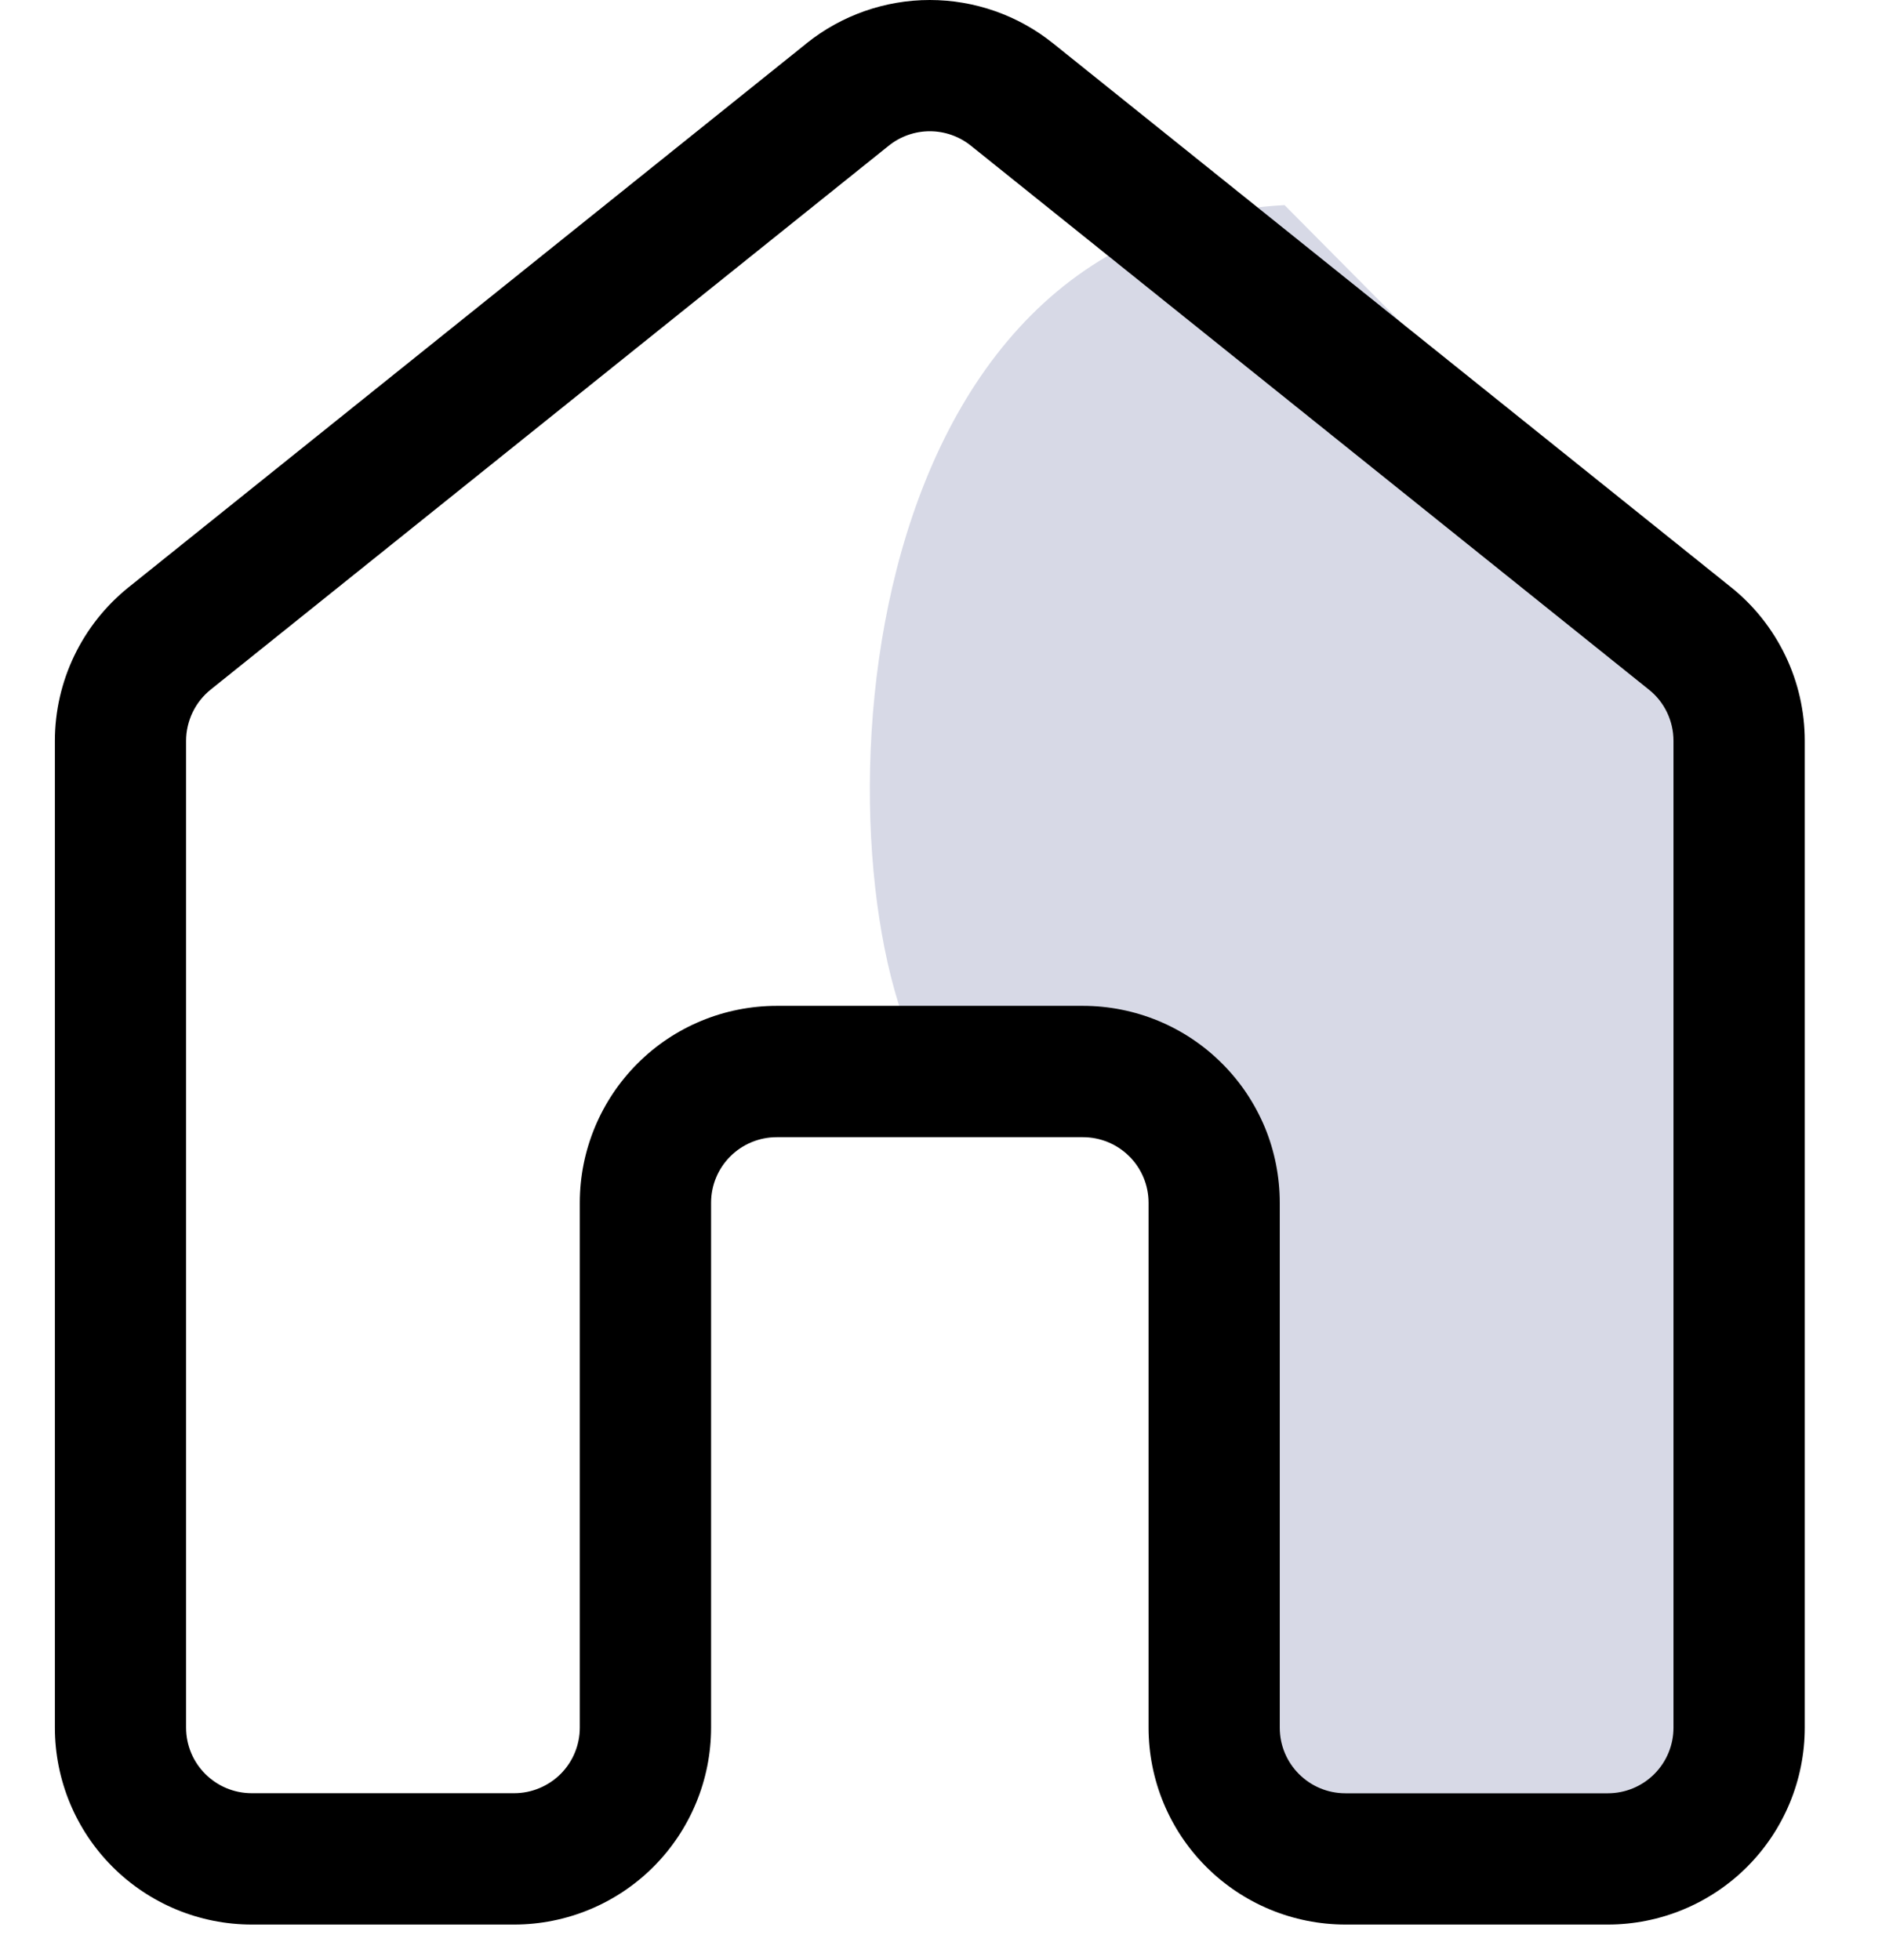 <svg width="24" height="25" viewBox="0 0 24 25" fill="none" xmlns="http://www.w3.org/2000/svg">
<path d="M11.859 13.693C10.439 11.562 10.499 2.939 16.381 2.616L22.578 8.864L22.578 20.218L21.799 22.923L18.959 23.633L16.381 22.923L15.409 16.533L15.409 14.403L11.859 13.693Z" fill="#D7D9E6"/>
<path d="M10.286 0.552C10.732 0.195 11.286 0 11.857 0C12.429 0 12.983 0.195 13.428 0.552L22.075 7.49C22.369 7.725 22.605 8.024 22.768 8.363C22.931 8.702 23.015 9.073 23.015 9.449V22.035C23.015 22.701 22.75 23.339 22.28 23.81C21.809 24.281 21.17 24.546 20.505 24.546H17.157C16.491 24.546 15.853 24.281 15.382 23.81C14.911 23.339 14.647 22.701 14.647 22.035V15.341C14.647 15.118 14.559 14.906 14.402 14.749C14.245 14.592 14.032 14.504 13.81 14.504H9.905C9.683 14.504 9.47 14.592 9.313 14.749C9.156 14.906 9.068 15.118 9.068 15.341V22.035C9.068 22.701 8.803 23.339 8.333 23.81C7.862 24.281 7.223 24.546 6.558 24.546H3.21C2.544 24.546 1.906 24.281 1.435 23.81C0.964 23.339 0.7 22.701 0.7 22.035V9.449C0.7 8.688 1.046 7.968 1.639 7.491L10.286 0.553V0.552ZM12.381 1.858C12.232 1.739 12.048 1.674 11.857 1.674C11.667 1.674 11.482 1.739 11.334 1.858L2.687 8.795C2.589 8.874 2.51 8.973 2.456 9.086C2.402 9.199 2.373 9.323 2.373 9.448V22.034C2.373 22.497 2.748 22.871 3.21 22.871H6.558C6.779 22.871 6.992 22.782 7.149 22.626C7.306 22.469 7.394 22.256 7.394 22.034V15.339C7.394 14.674 7.659 14.035 8.13 13.564C8.6 13.093 9.239 12.829 9.905 12.829H13.81C14.14 12.829 14.466 12.894 14.771 13.02C15.075 13.146 15.352 13.331 15.585 13.565C15.819 13.798 16.003 14.075 16.13 14.379C16.256 14.684 16.32 15.011 16.32 15.341V22.035C16.32 22.498 16.695 22.872 17.157 22.872H20.505C20.726 22.872 20.939 22.784 21.096 22.627C21.253 22.47 21.341 22.257 21.341 22.035V9.449C21.341 9.324 21.313 9.2 21.259 9.087C21.205 8.974 21.127 8.875 21.029 8.797L12.382 1.859L12.381 1.858Z" fill="black"/>
</svg>
